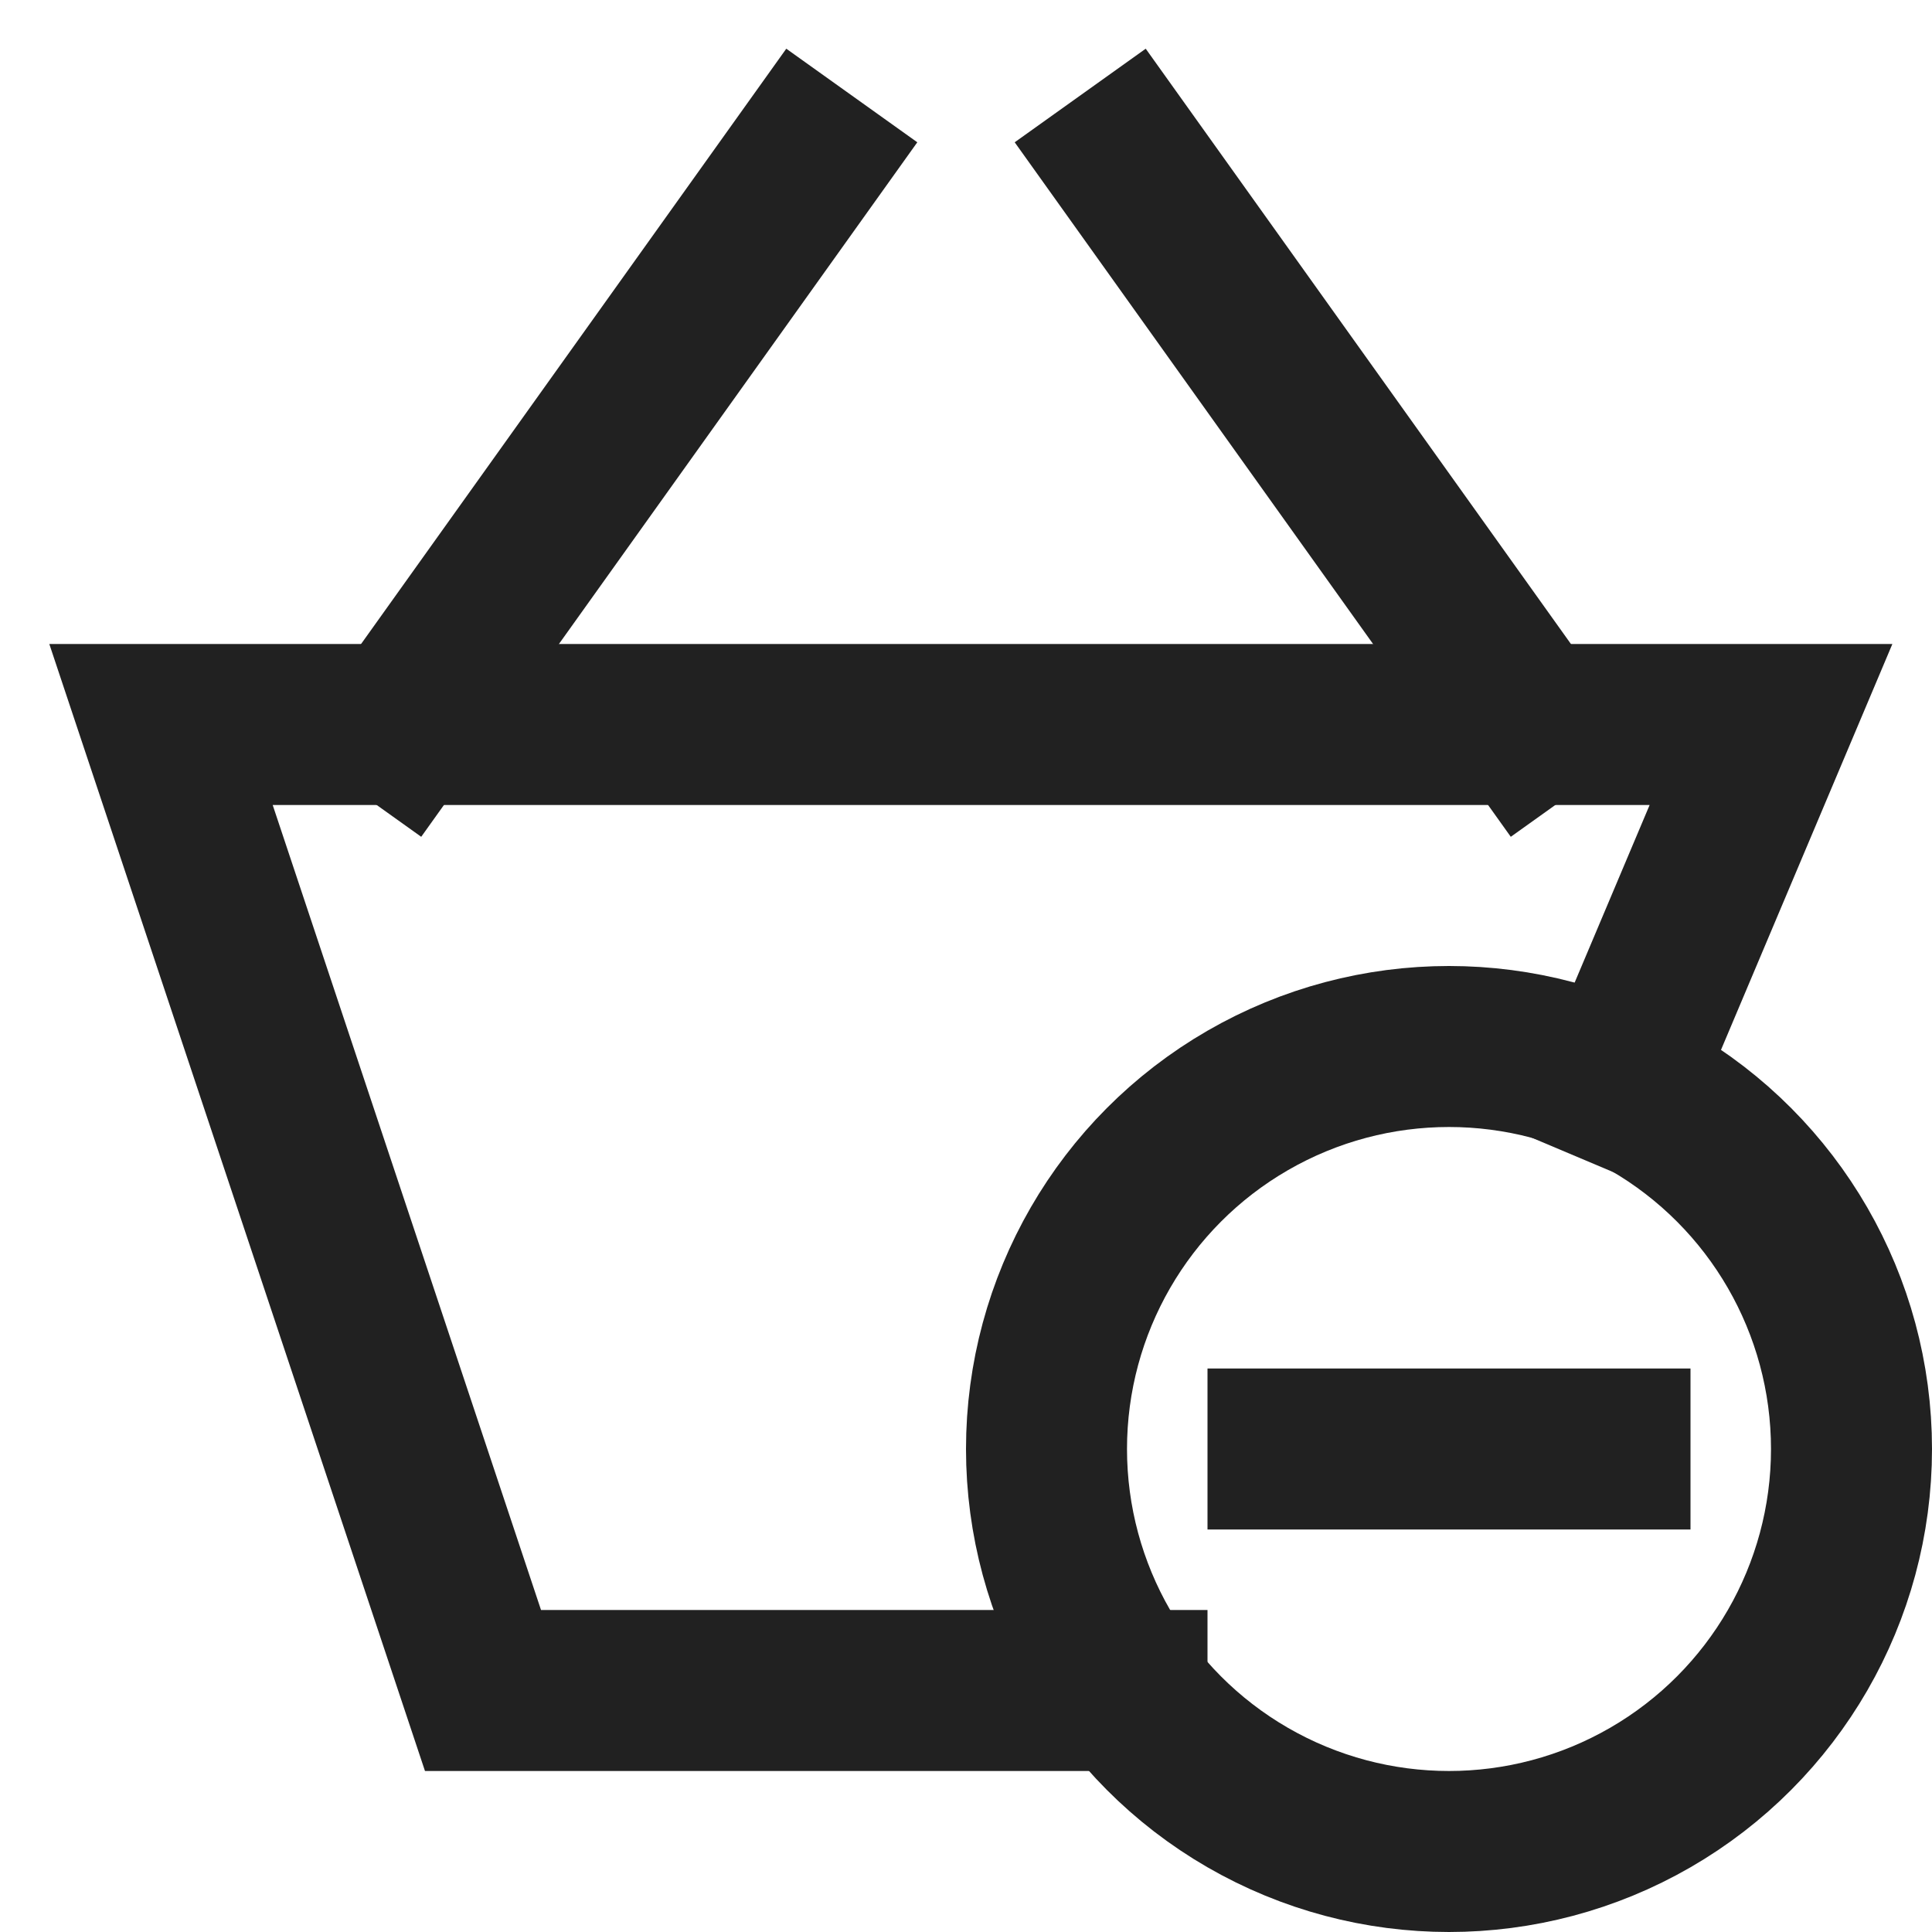 <svg xmlns="http://www.w3.org/2000/svg" height="24" width="24" viewBox="0 0 24 24"><title>basket simple remove</title><g stroke-linecap="square" stroke-width="2" fill="none" stroke="#212121" stroke-linejoin="miter" class="nc-icon-wrapper" stroke-miterlimit="10"><line data-cap="butt" x1="5" y1="9" x2="10" y2="2" stroke-linecap="butt" stroke="#212121"></line> <line data-cap="butt" x1="19" y1="9" x2="14" y2="2" stroke-linecap="butt" stroke="#212121"></line> <polyline data-cap="butt" points="14,21 6,21 2,9 22,9 20.1,13.5 " stroke-linecap="butt"></polyline> <circle cx="18" cy="18" r="5" stroke="#212121"></circle> <line x1="16" y1="18" x2="20" y2="18" stroke="#212121"></line></g></svg>